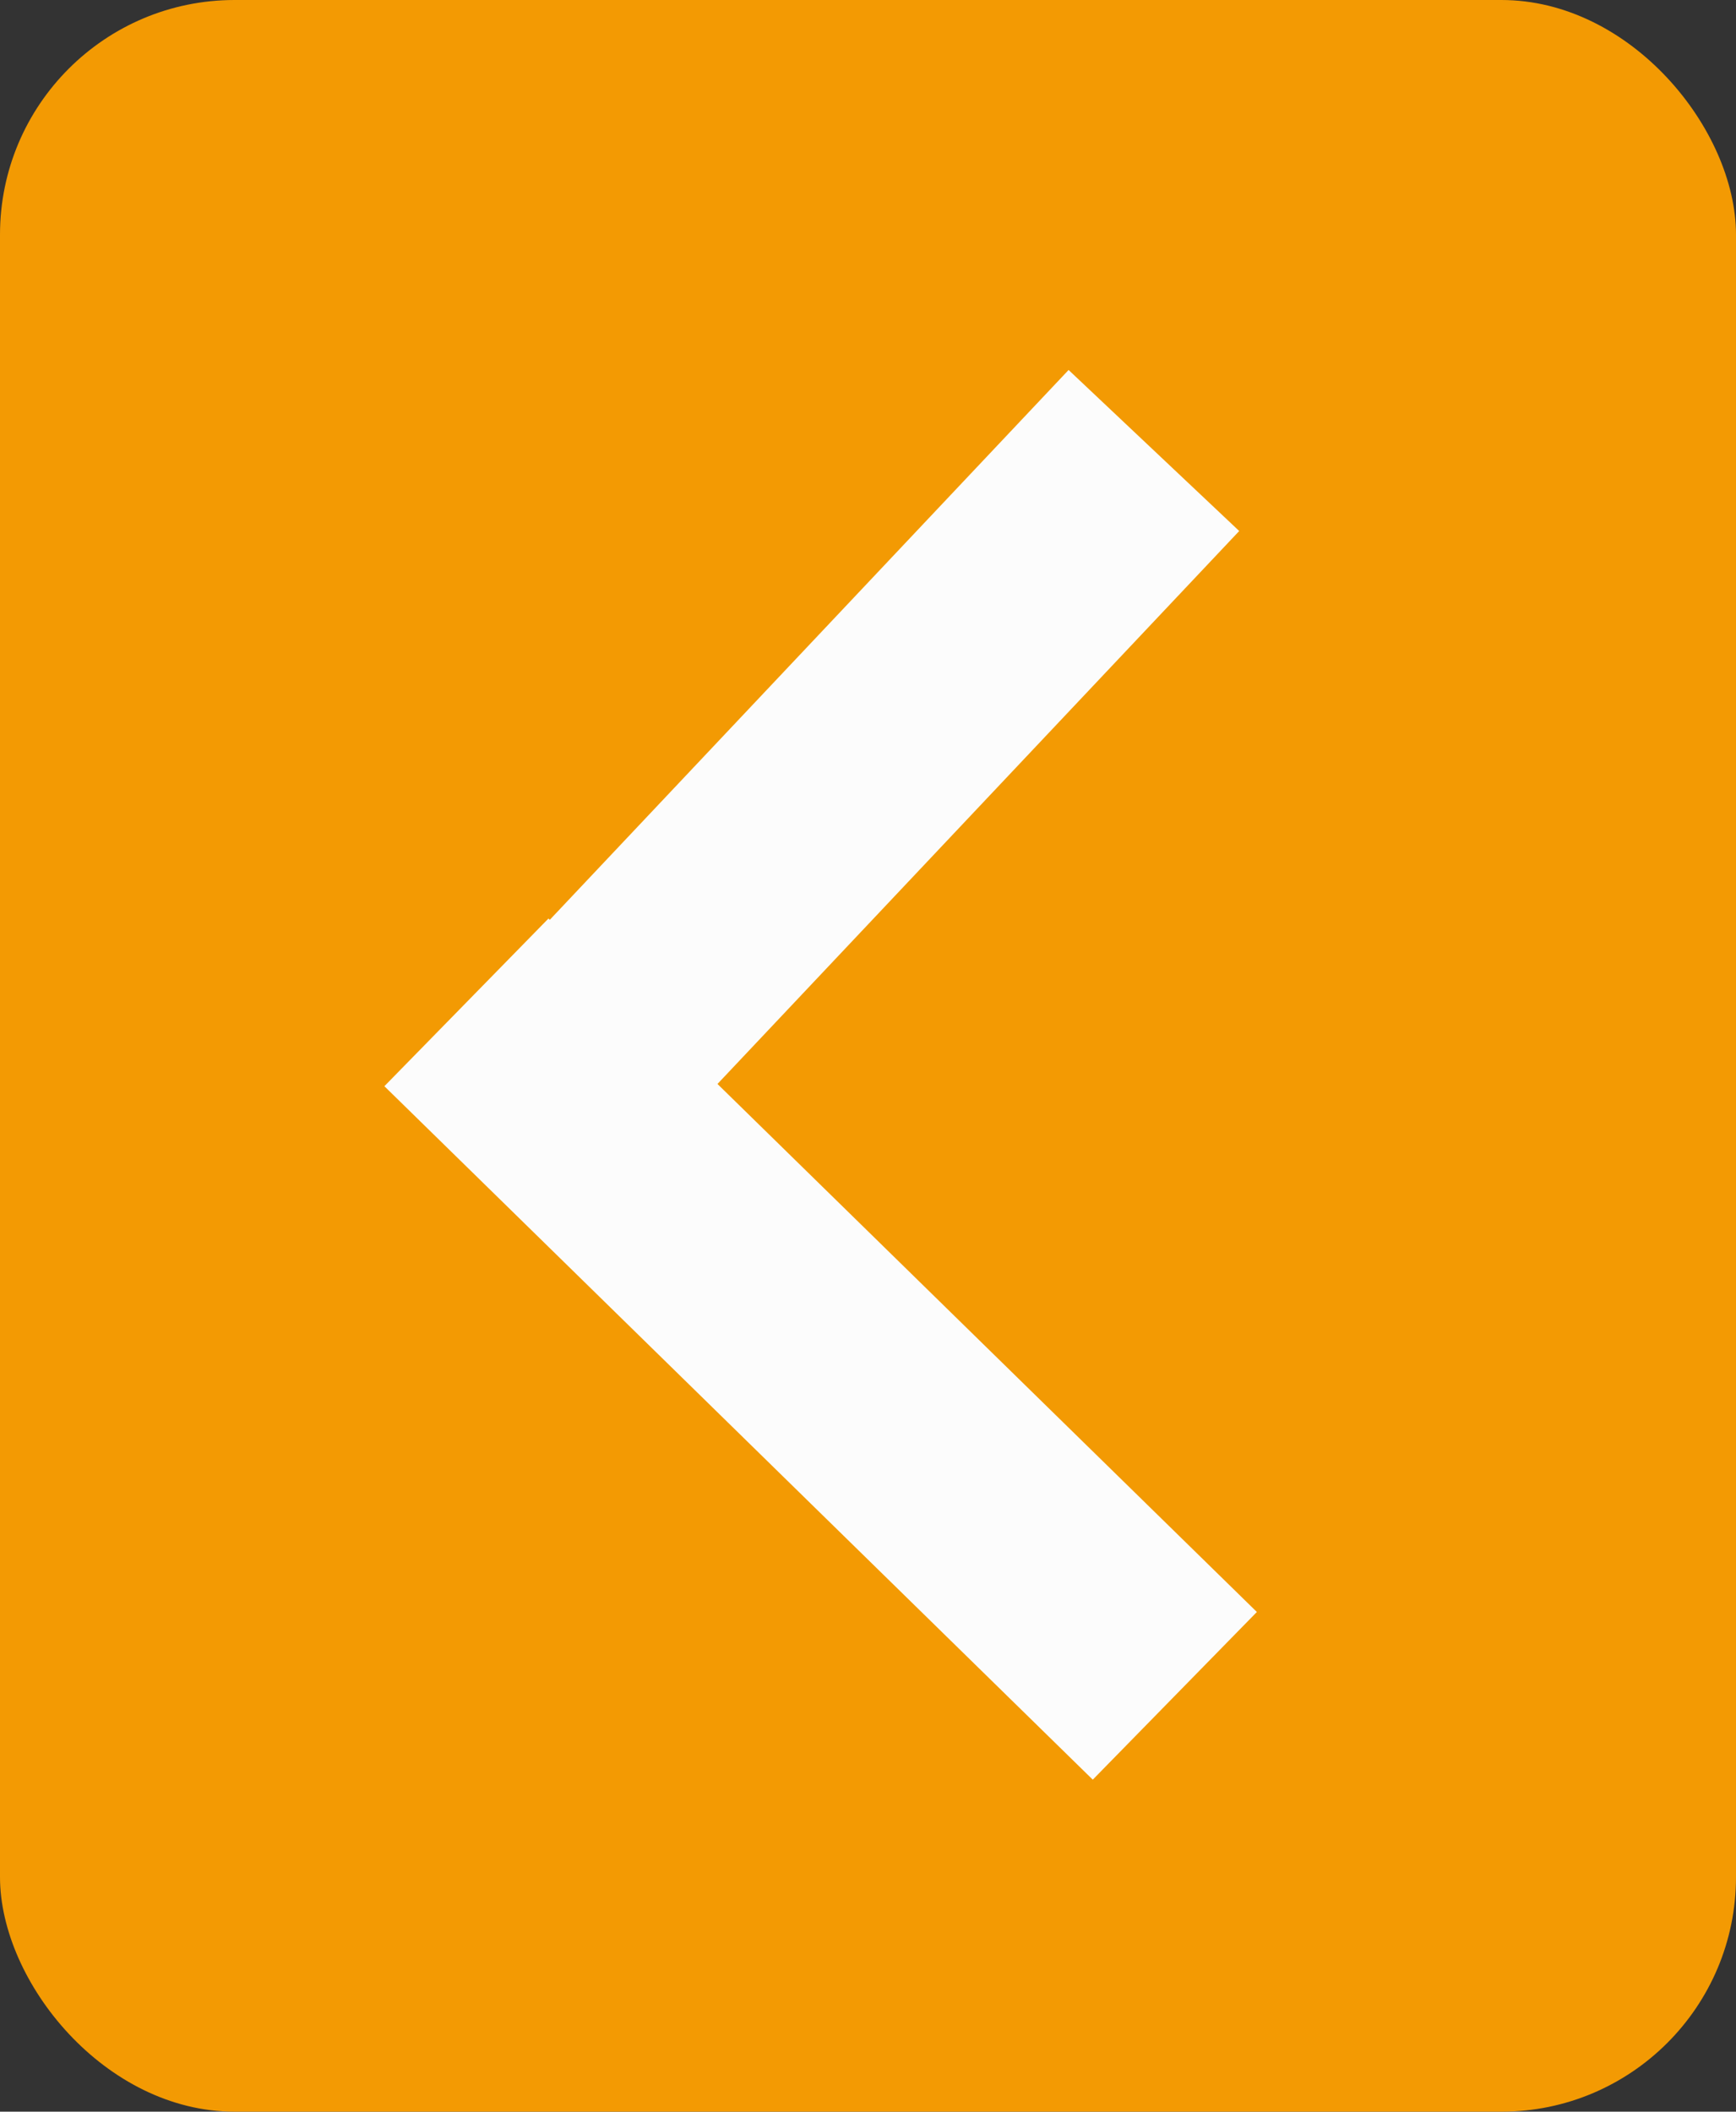 <svg xmlns="http://www.w3.org/2000/svg" width="37" height="45" viewBox="0 0 37 45">
  <rect x="0" y="0" width="37" height="45" fill="#333333" stroke="none"/>
  <g id="left_arrow" data-name="left arrow" transform="translate(-1655 -1869)">
    <rect id="Rectangle_425" data-name="Rectangle 425" width="37" height="45" rx="5" transform="translate(1655 1869)" fill="#f39a03"/>
    <g id="dropdown_arrow" data-name="dropdown arrow" transform="translate(1680.52 1905.122) rotate(178)">
      <path id="Path_2903" data-name="Path 2903" d="M-9.349-9.654,5.646,5" transform="translate(9.816 17.359) rotate(-89)" fill="#fcfcfc" stroke="#fcfcfc" stroke-width="5"/>
      <path id="Path_2902" data-name="Path 2902" d="M14.326-.088-.713,14.75" transform="translate(0.319 14.326) rotate(-89)" fill="#fcfcfc" stroke="#fcfcfc" stroke-width="5"/>
    </g>
  </g>
</svg>
